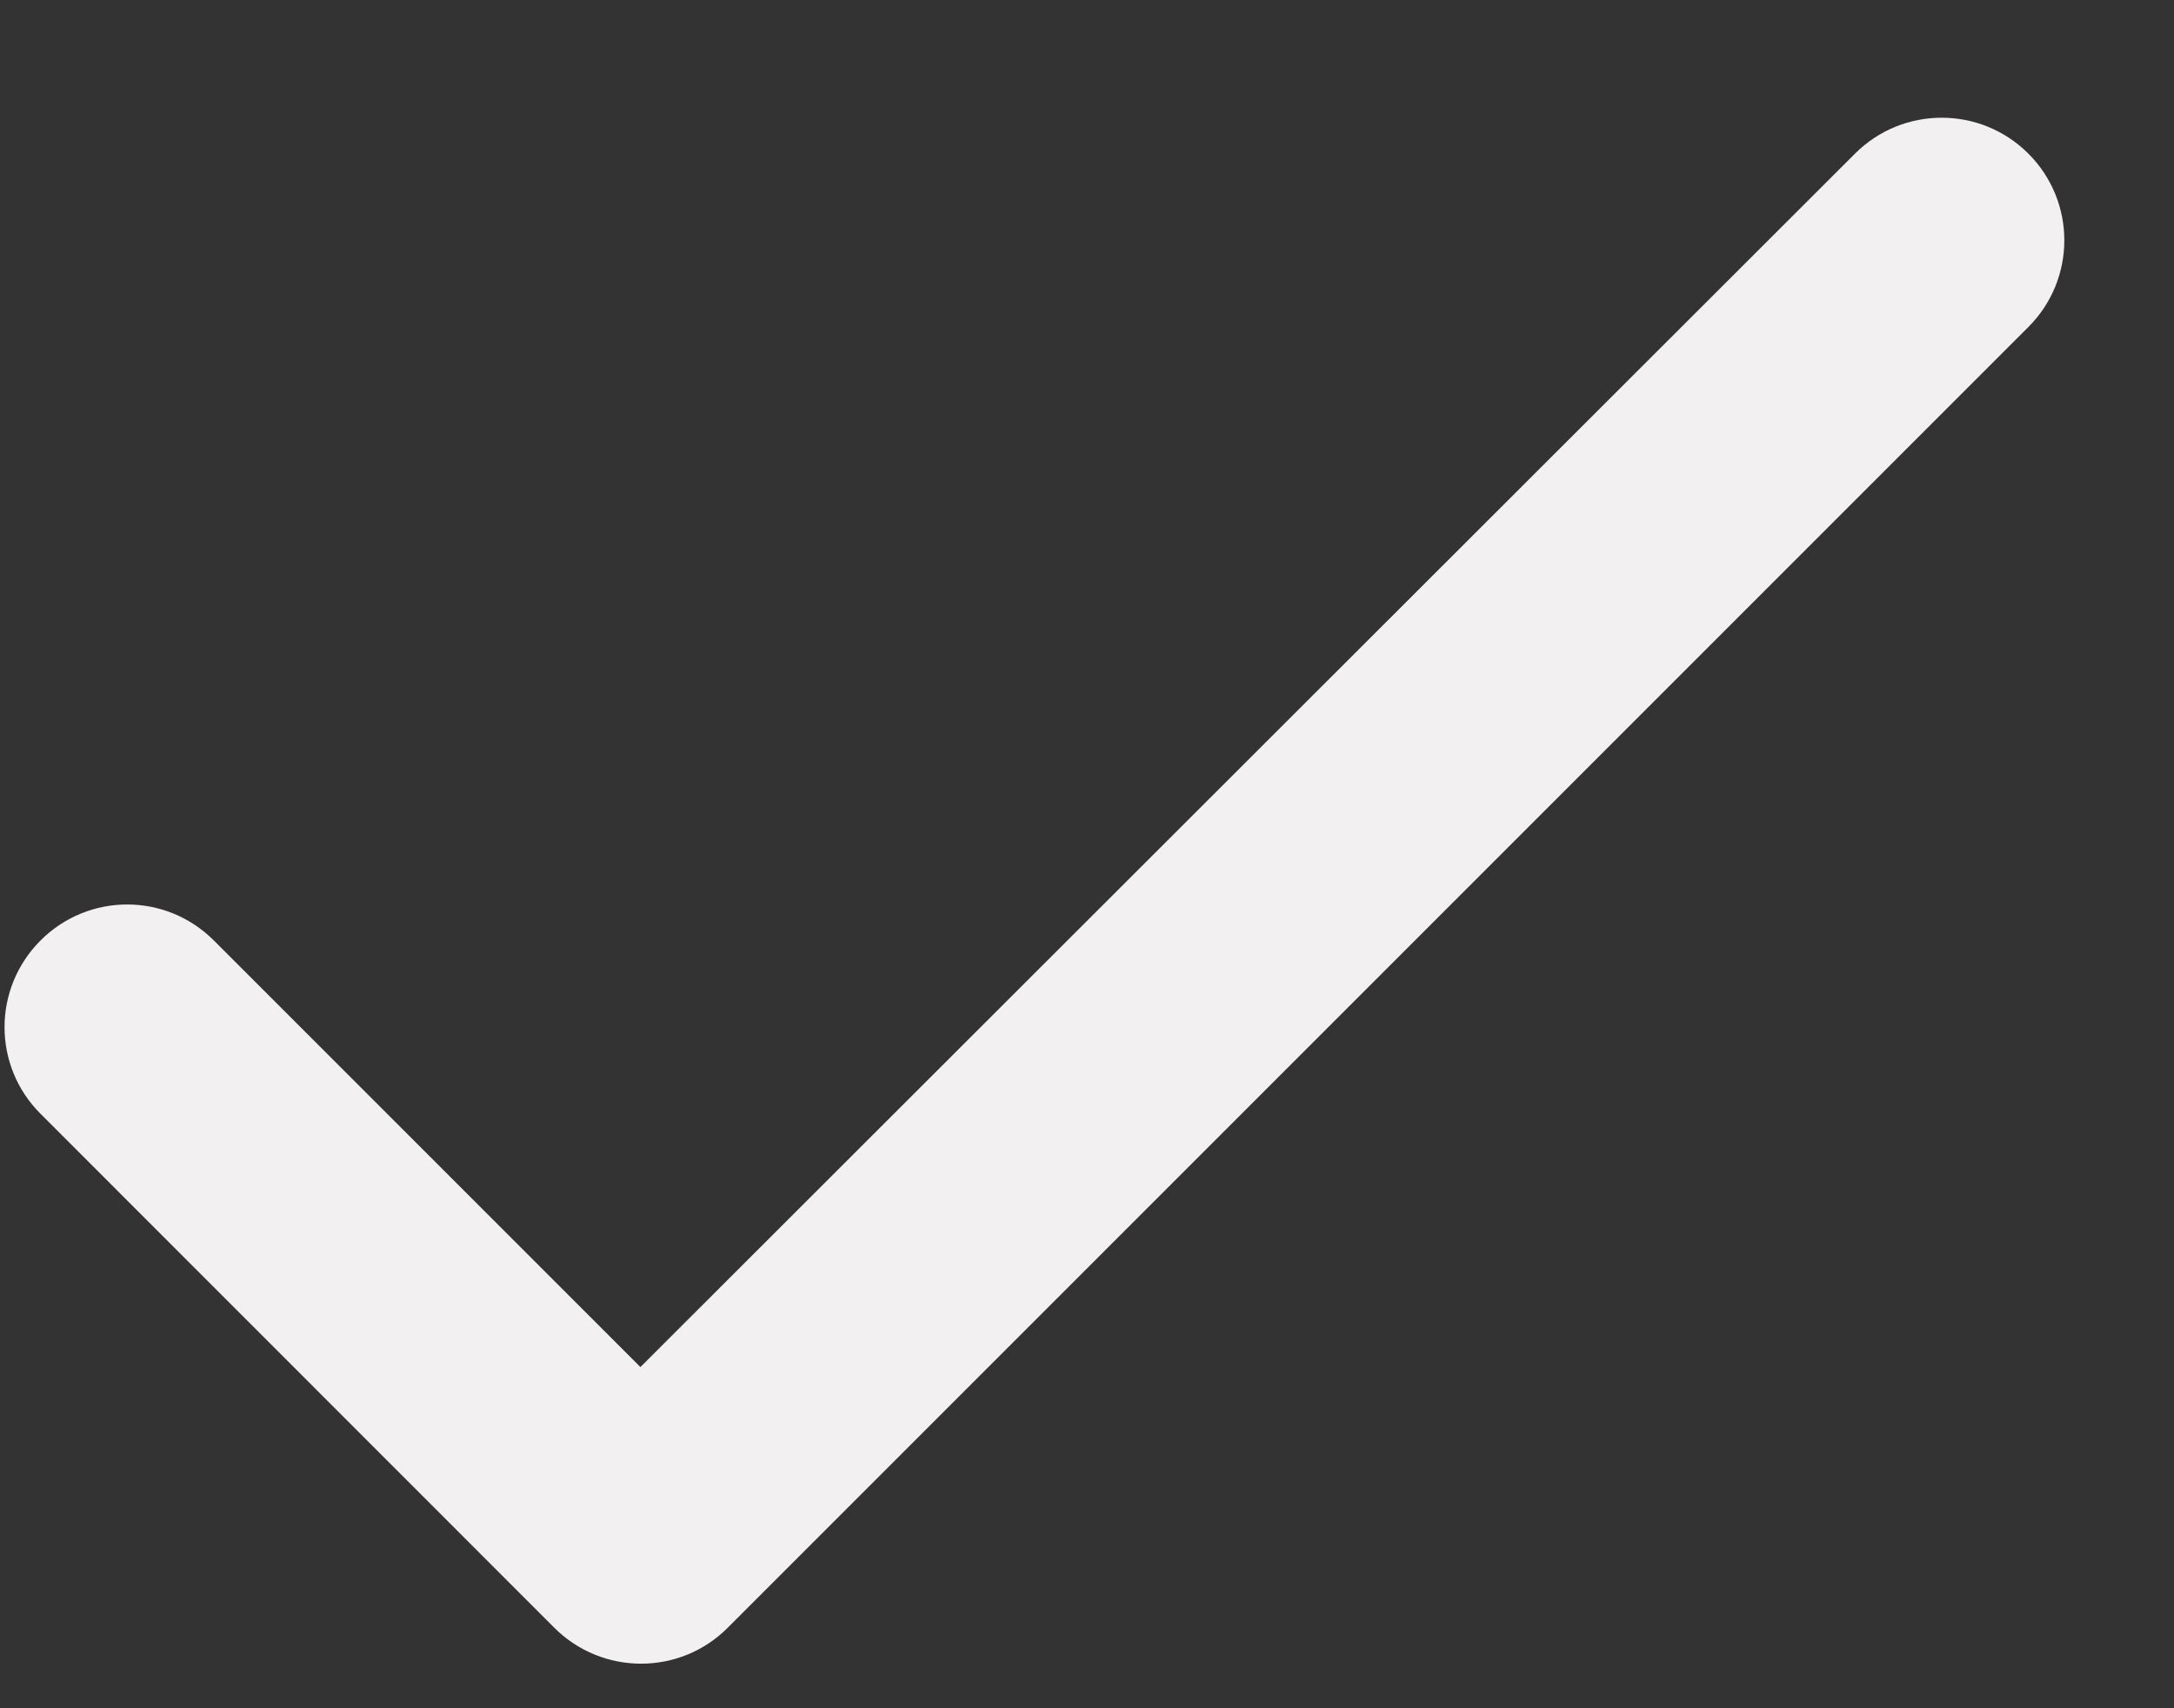 <svg width="14" height="11" viewBox="0 0 14 11" fill="none" xmlns="http://www.w3.org/2000/svg">
<rect x="0" y="0" width="14" height="11" fill="#333333" stroke="none"/>
<path d="M4.124 8.803L1.377 6.056C1.068 5.747 0.57 5.747 0.261 6.056C-0.048 6.365 -0.048 6.864 0.261 7.172L3.57 10.482C3.879 10.79 4.378 10.79 4.686 10.482L13.062 2.106C13.371 1.797 13.371 1.298 13.062 0.989C12.753 0.681 12.255 0.681 11.946 0.989L4.124 8.803Z" fill="#F2F0F0"/>
</svg>
